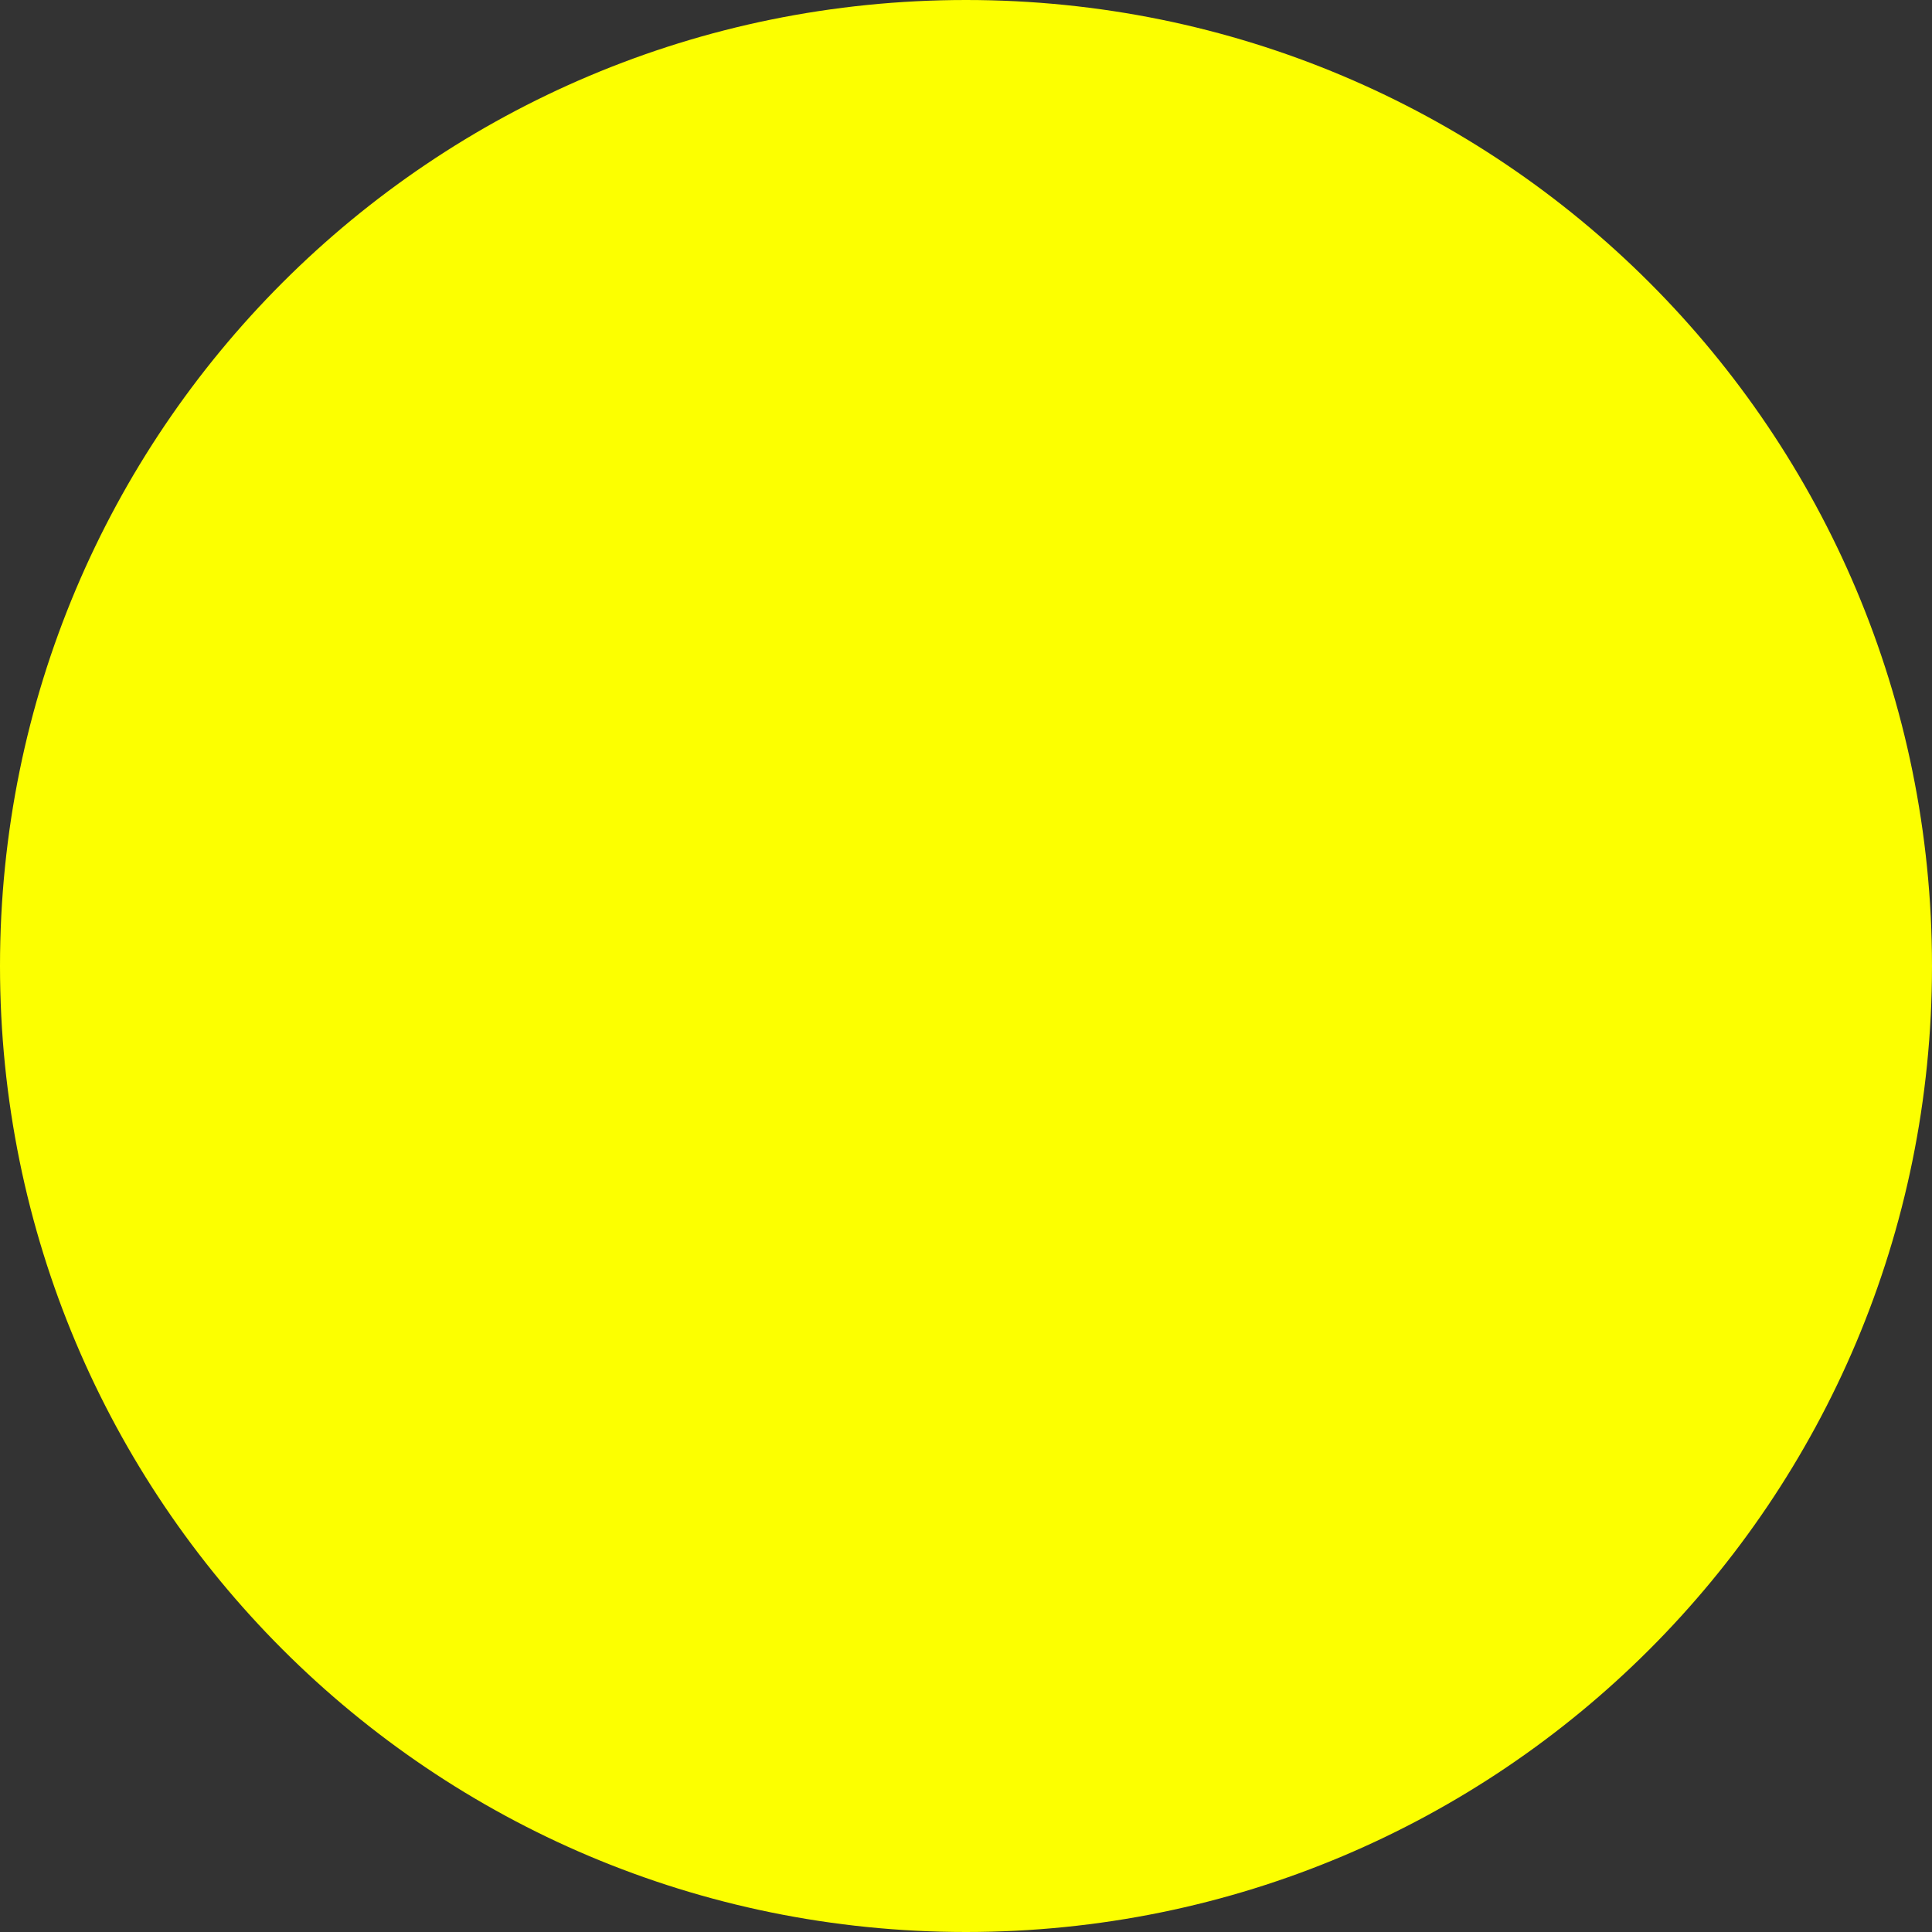 <svg xmlns="http://www.w3.org/2000/svg" viewBox="0 0 6 6" width="6" height="6">
	<rect x="0" y="0" width="6" height="6" fill="#333333" stroke="none"/>
	<defs>
		<clipPath clipPathUnits="userSpaceOnUse" id="cp1">
			<path d="M-127 -1443L1153 -1443L1153 409L-127 409Z" />
		</clipPath>
	</defs>
	<style>
		tspan { white-space:pre }
		.shp0 { fill: #fcff00 } 
	</style>
	<g id="1" clip-path="url(#cp1)">
		<g id="Component 3 – 1">
			<path id="Ellipse 337" class="shp0" d="M3 6C1.34 6 0 4.66 0 3C0 1.34 1.34 0 3 0C4.66 0 6 1.34 6 3C6 4.66 4.66 6 3 6Z" />
		</g>
	</g>
</svg>